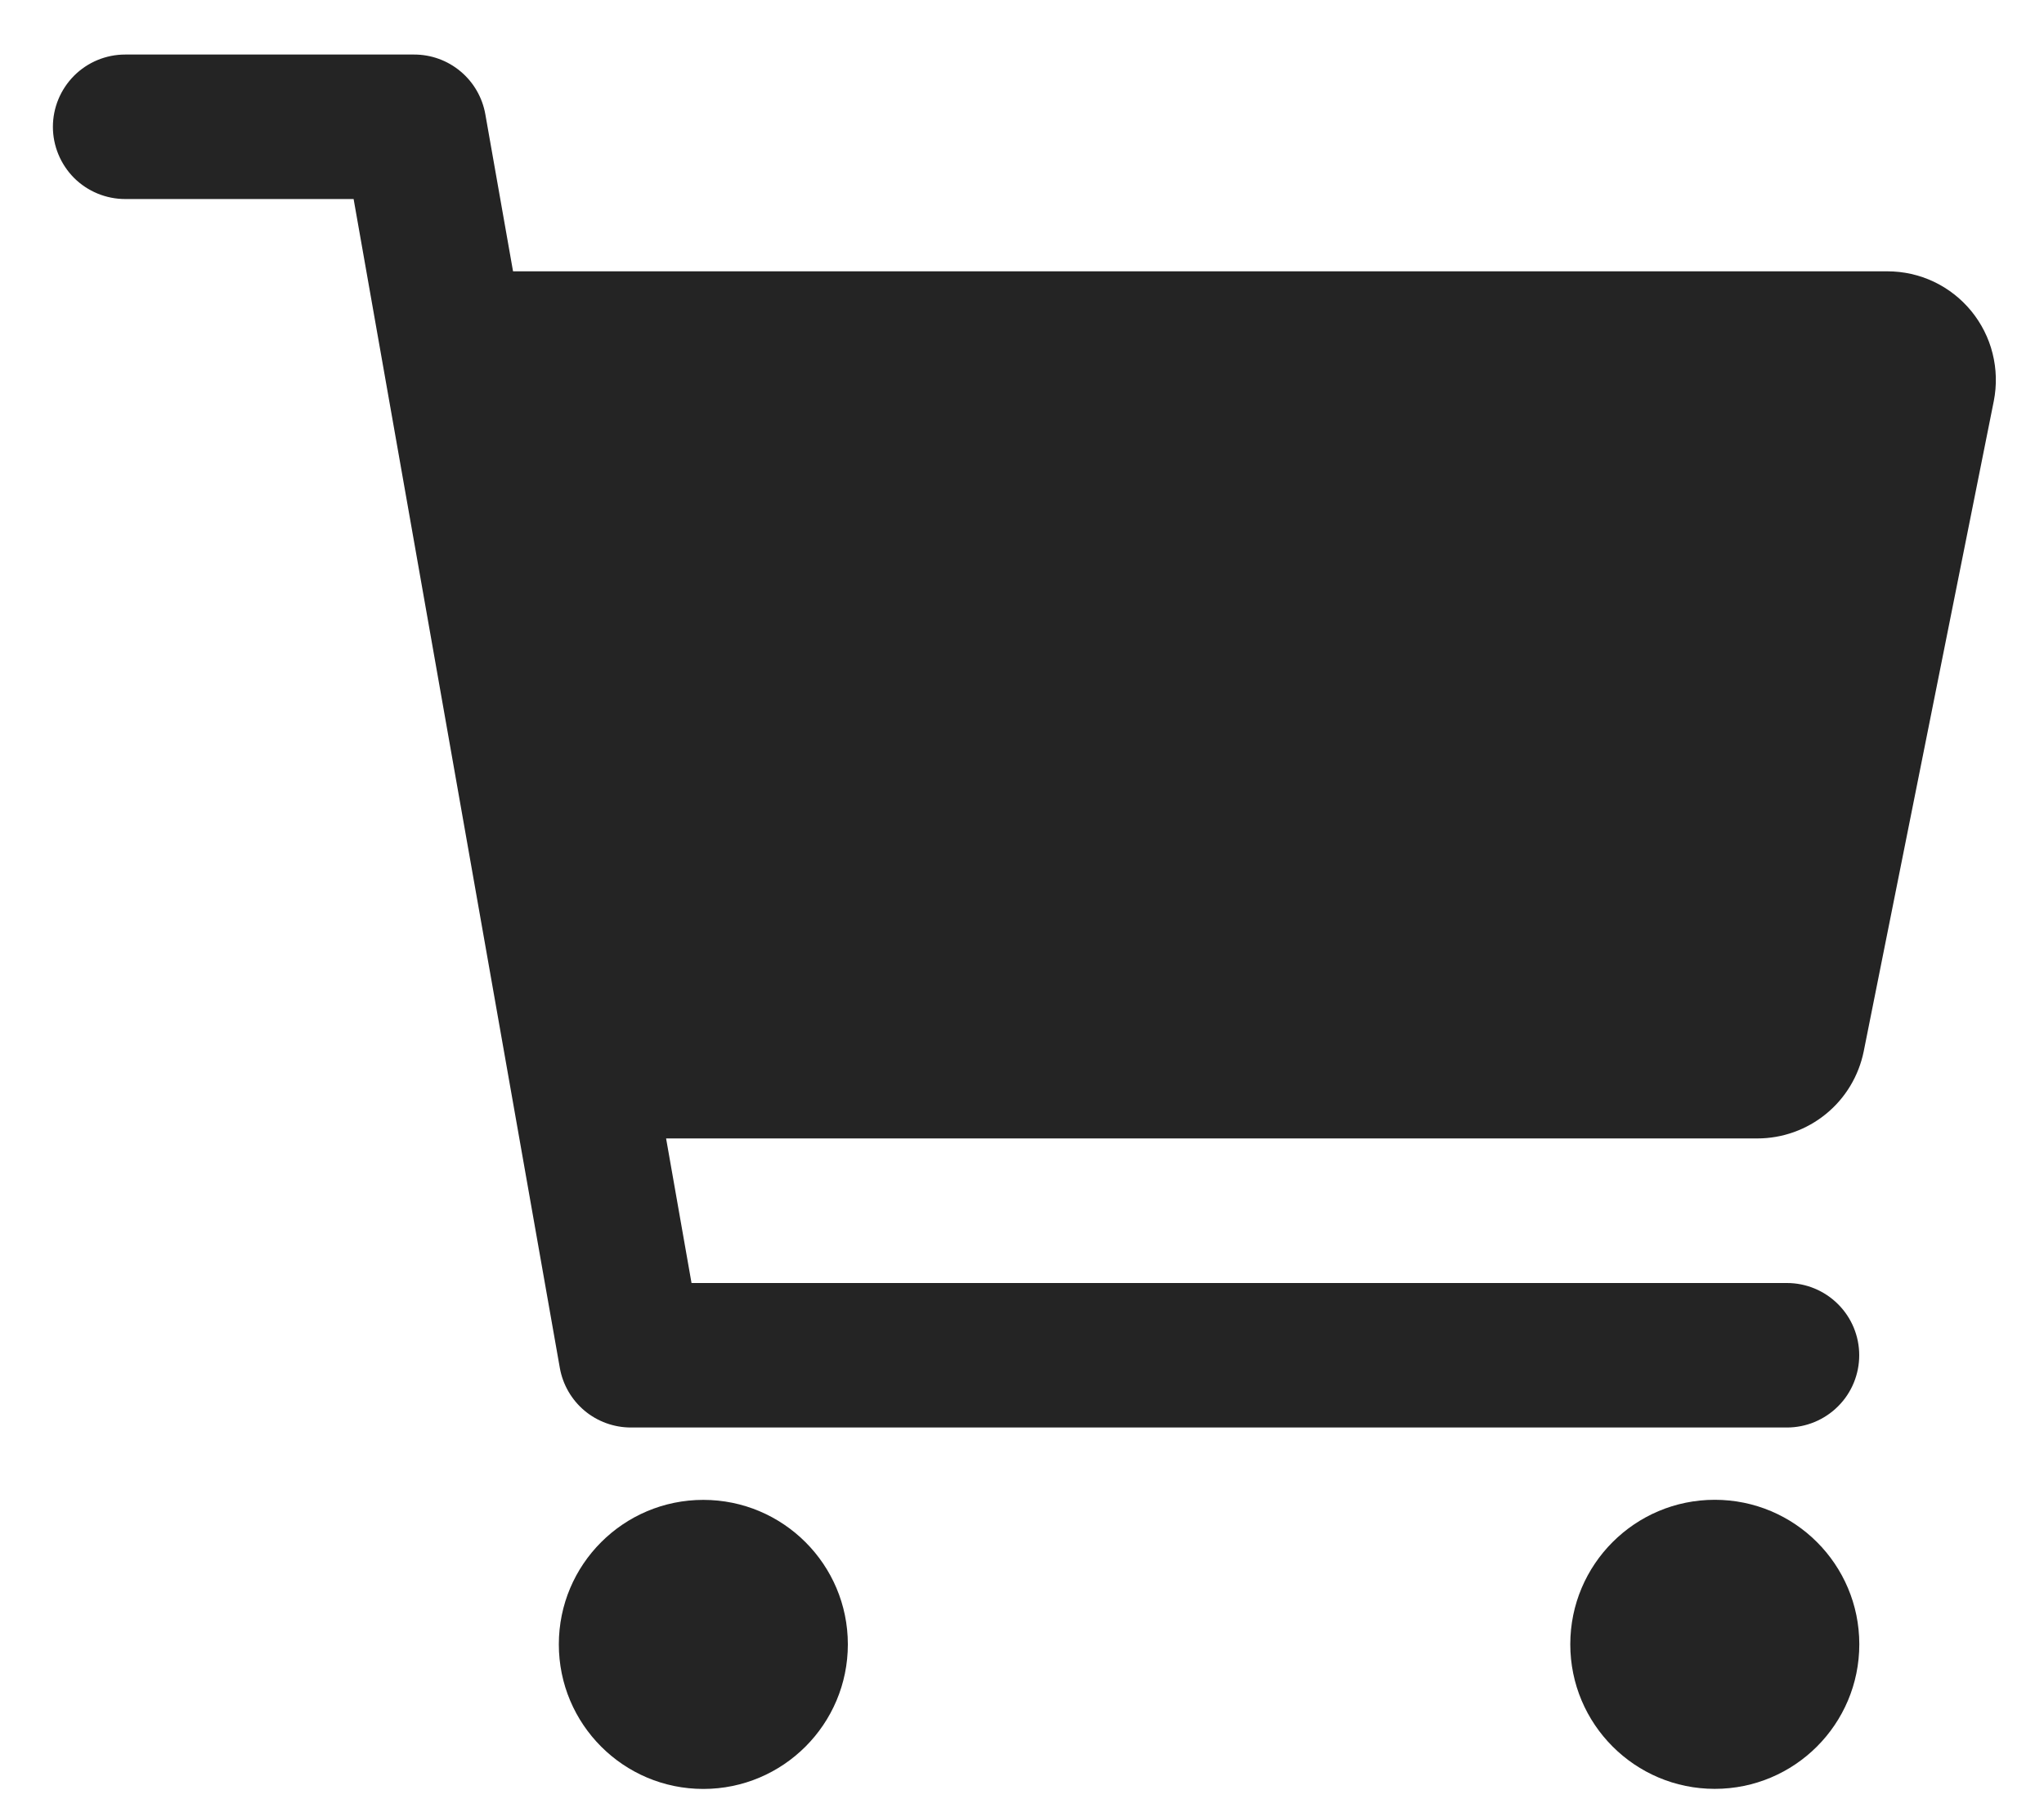 <svg width="25" height="22" viewBox="0 0 25 22" fill="none" xmlns="http://www.w3.org/2000/svg">
<path d="M8.602 21.877C9.578 21.877 10.37 21.085 10.37 20.109C10.37 19.133 9.578 18.342 8.602 18.342C7.626 18.342 6.835 19.133 6.835 20.109C6.835 21.085 7.626 21.877 8.602 21.877Z" fill="#242424"/>
<path d="M20.973 21.876C21.95 21.876 22.741 21.084 22.741 20.108C22.741 19.132 21.95 18.341 20.973 18.341C19.997 18.341 19.206 19.132 19.206 20.108C19.206 21.084 19.997 21.876 20.973 21.876Z" fill="#242424"/>
<path d="M24.11 3.803C23.985 3.651 23.829 3.529 23.652 3.445C23.474 3.361 23.281 3.318 23.084 3.318H6.275L5.936 1.397C5.9 1.193 5.793 1.007 5.634 0.874C5.475 0.74 5.274 0.667 5.066 0.667H1.531C1.297 0.667 1.072 0.76 0.906 0.926C0.741 1.092 0.647 1.316 0.647 1.551C0.647 1.785 0.741 2.01 0.906 2.176C1.072 2.341 1.297 2.434 1.531 2.434H4.325L6.847 16.727C6.883 16.932 6.99 17.117 7.149 17.251C7.308 17.384 7.509 17.457 7.717 17.457H21.856C22.09 17.457 22.315 17.364 22.481 17.198C22.647 17.033 22.74 16.808 22.74 16.573C22.74 16.339 22.647 16.114 22.481 15.949C22.315 15.783 22.09 15.69 21.856 15.69H8.458L8.147 13.922H21.494C21.8 13.922 22.097 13.816 22.334 13.622C22.572 13.428 22.734 13.157 22.795 12.857L24.386 4.904C24.424 4.711 24.419 4.513 24.371 4.322C24.324 4.132 24.234 3.955 24.11 3.803Z" fill="#242424"/>
</svg>
